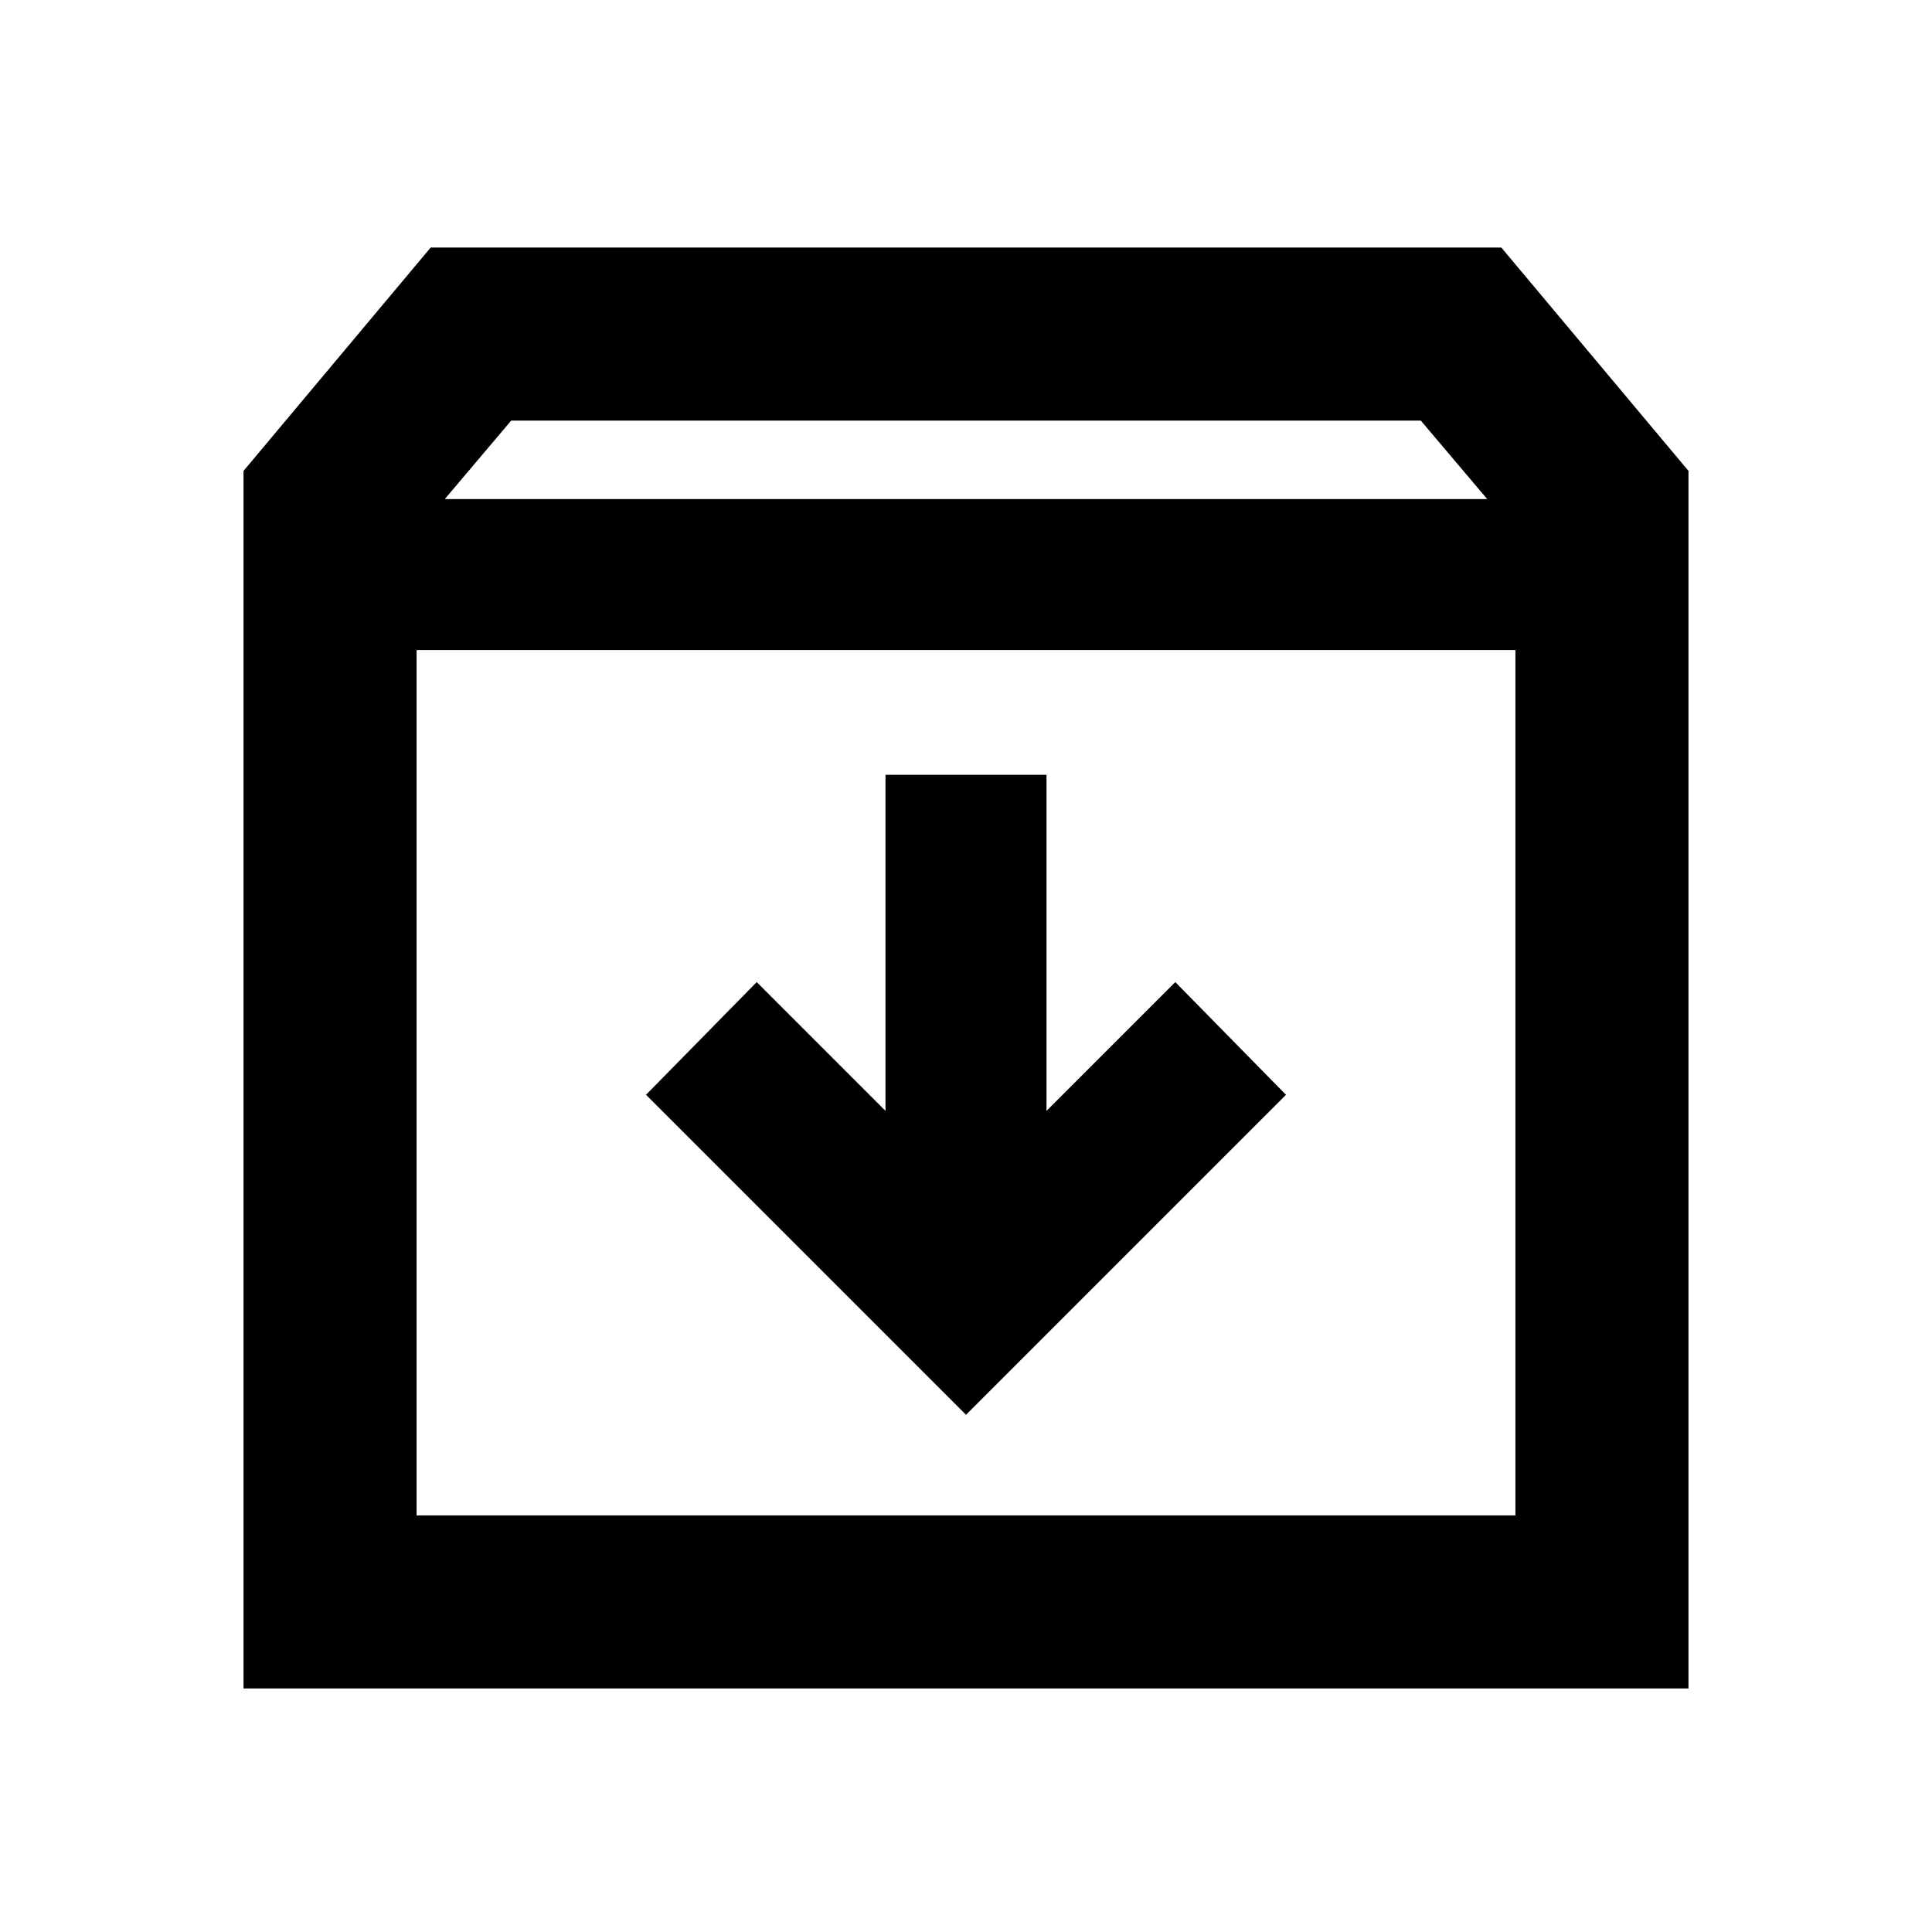 <svg xmlns="http://www.w3.org/2000/svg" height="24" width="24"><path d="M3.025 20.975V5.85L5.35 3.075h13.3l2.325 2.775v15.125ZM5.525 6.2h12.95l-.825-.975H6.35Zm-.35 12.625h13.65V8.075H5.175ZM12 17.575l3.975-3.975-1.375-1.4-1.6 1.6V9.625h-2V13.8l-1.6-1.6-1.375 1.4Zm-6.825 1.25V8.075v10.75Z"/></svg>